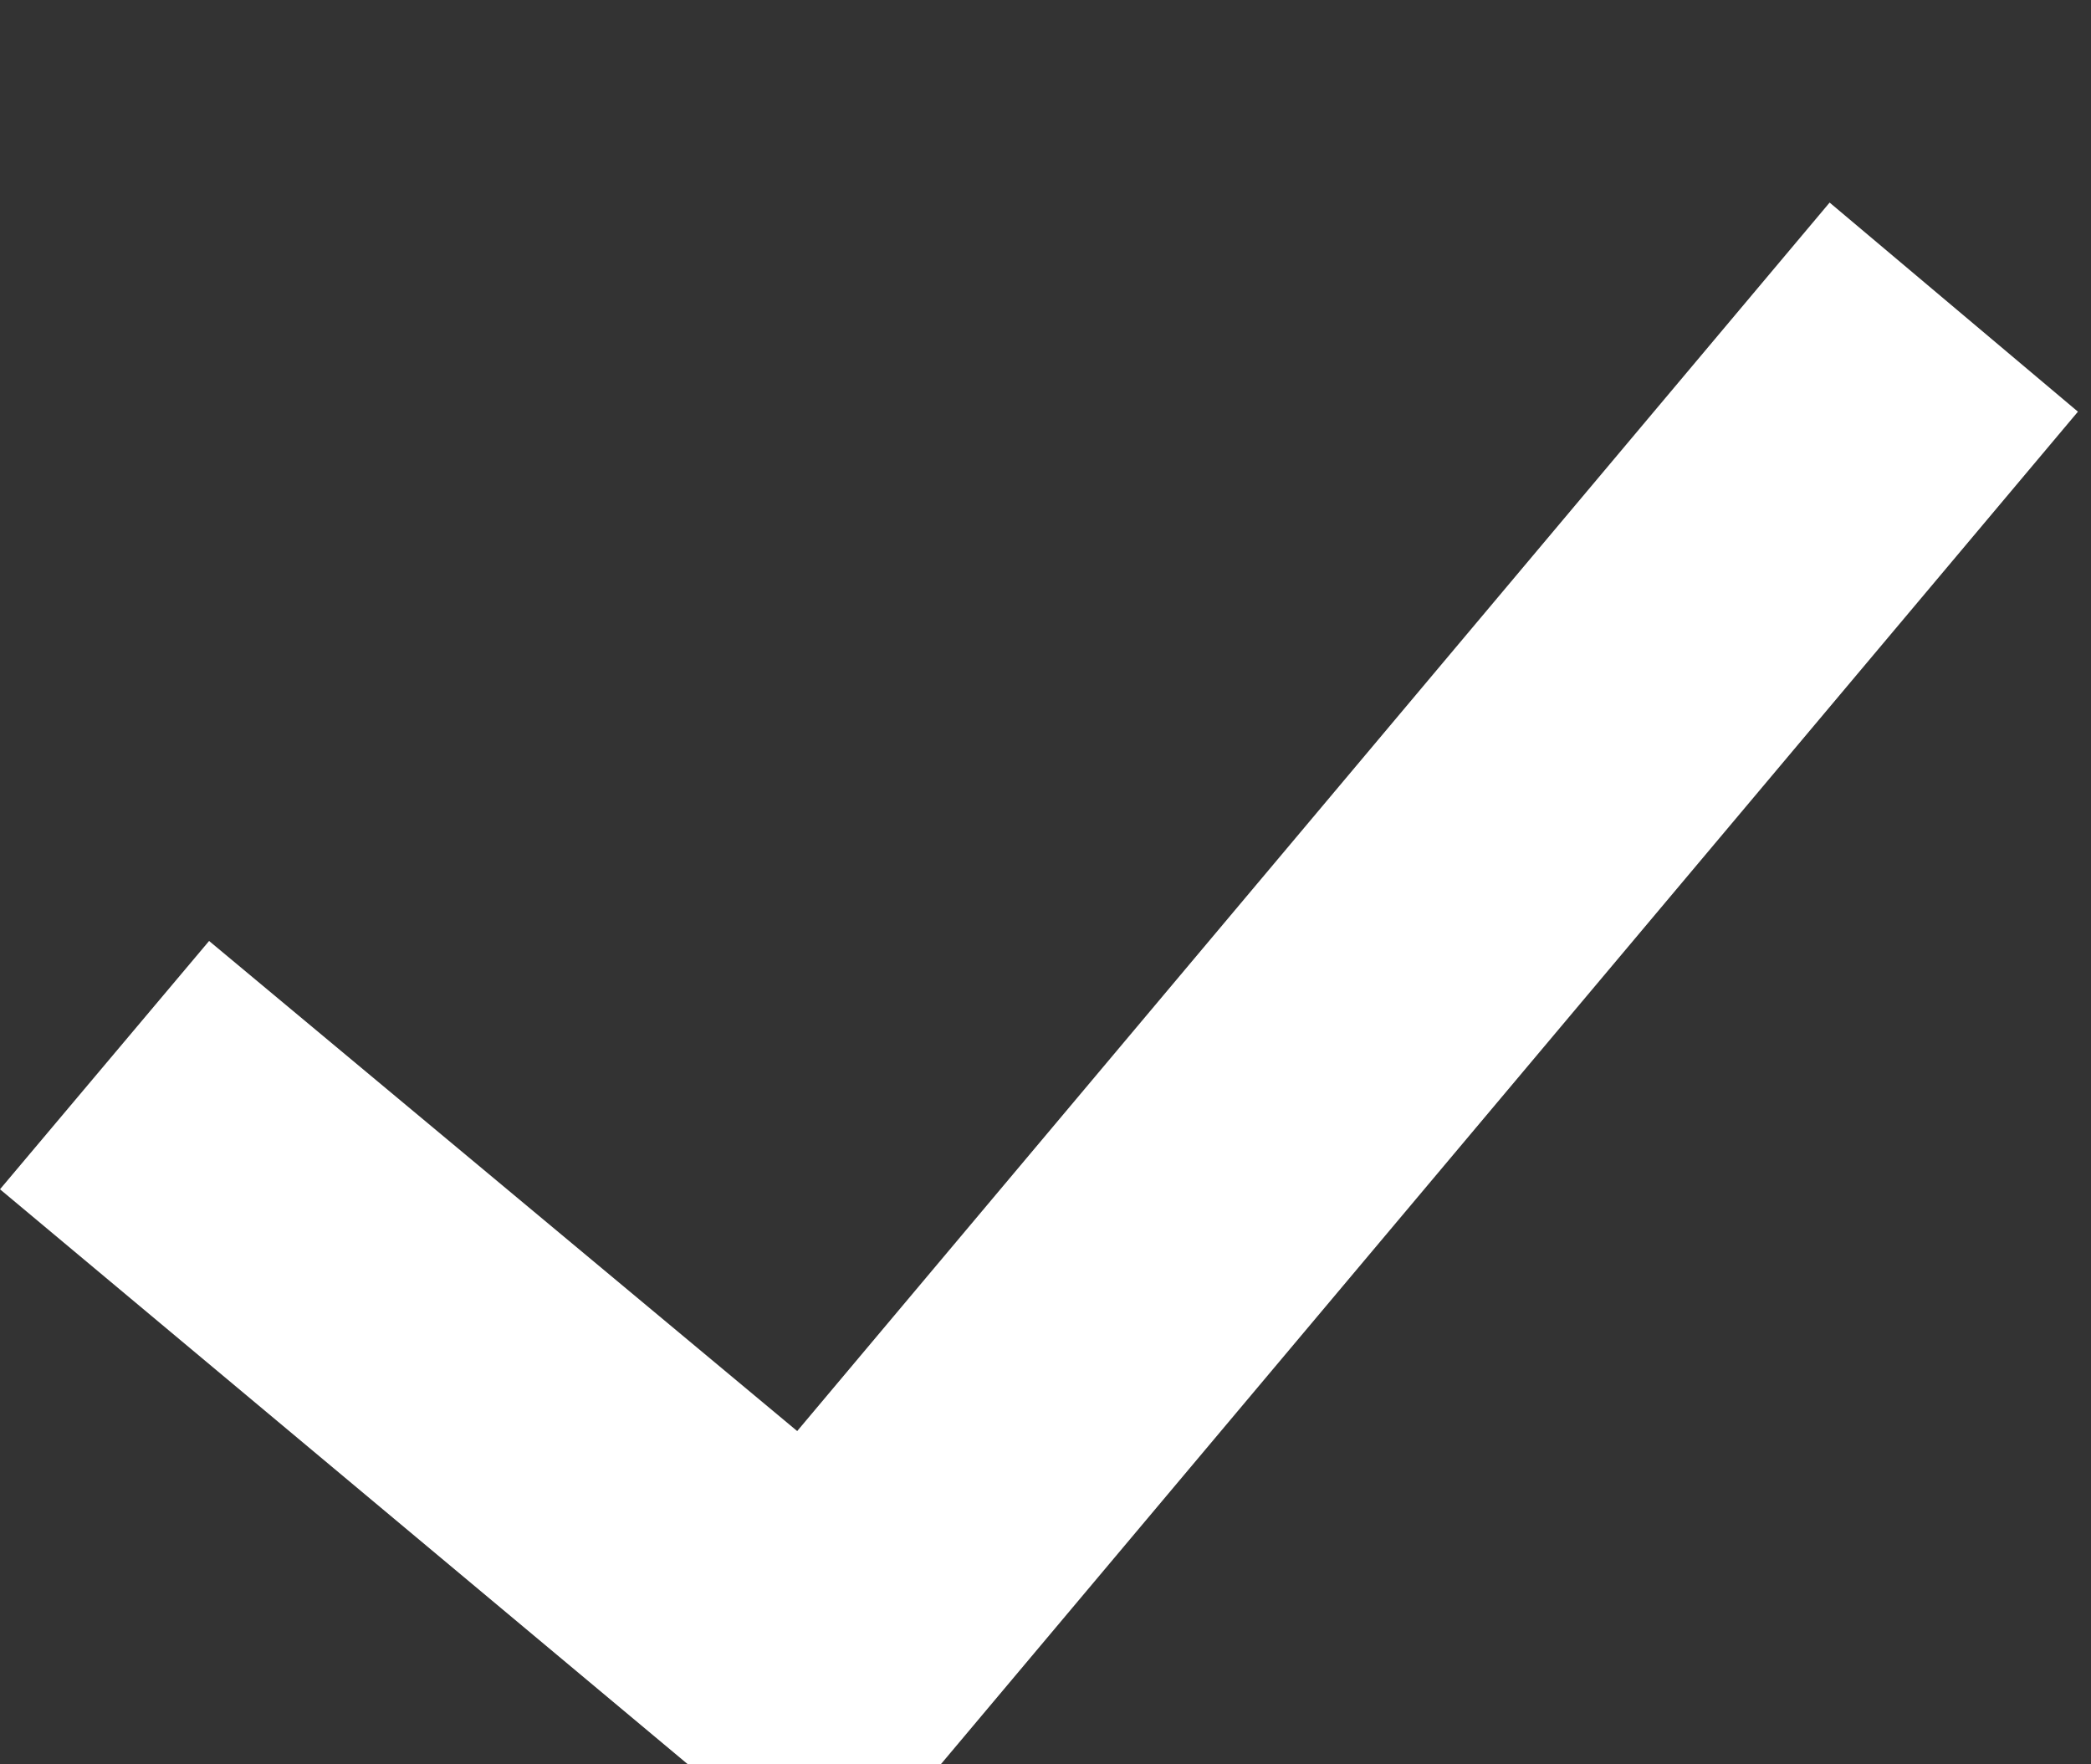 <?xml version="1.0" encoding="UTF-8" standalone="no"?>
<svg width="32px" height="27px" viewBox="0 0 32 27" version="1.1" xmlns="http://www.w3.org/2000/svg" xmlns:xlink="http://www.w3.org/1999/xlink">
    <rect x="0" y="0" width="32" height="27" fill="#333333" stroke="none"/>
    <path fill="#FFFFFF" d="M12.8 28.9l19-22.6L28 3.1 12.2 21.9l-9-7.5L0 18.2" />
</svg>
